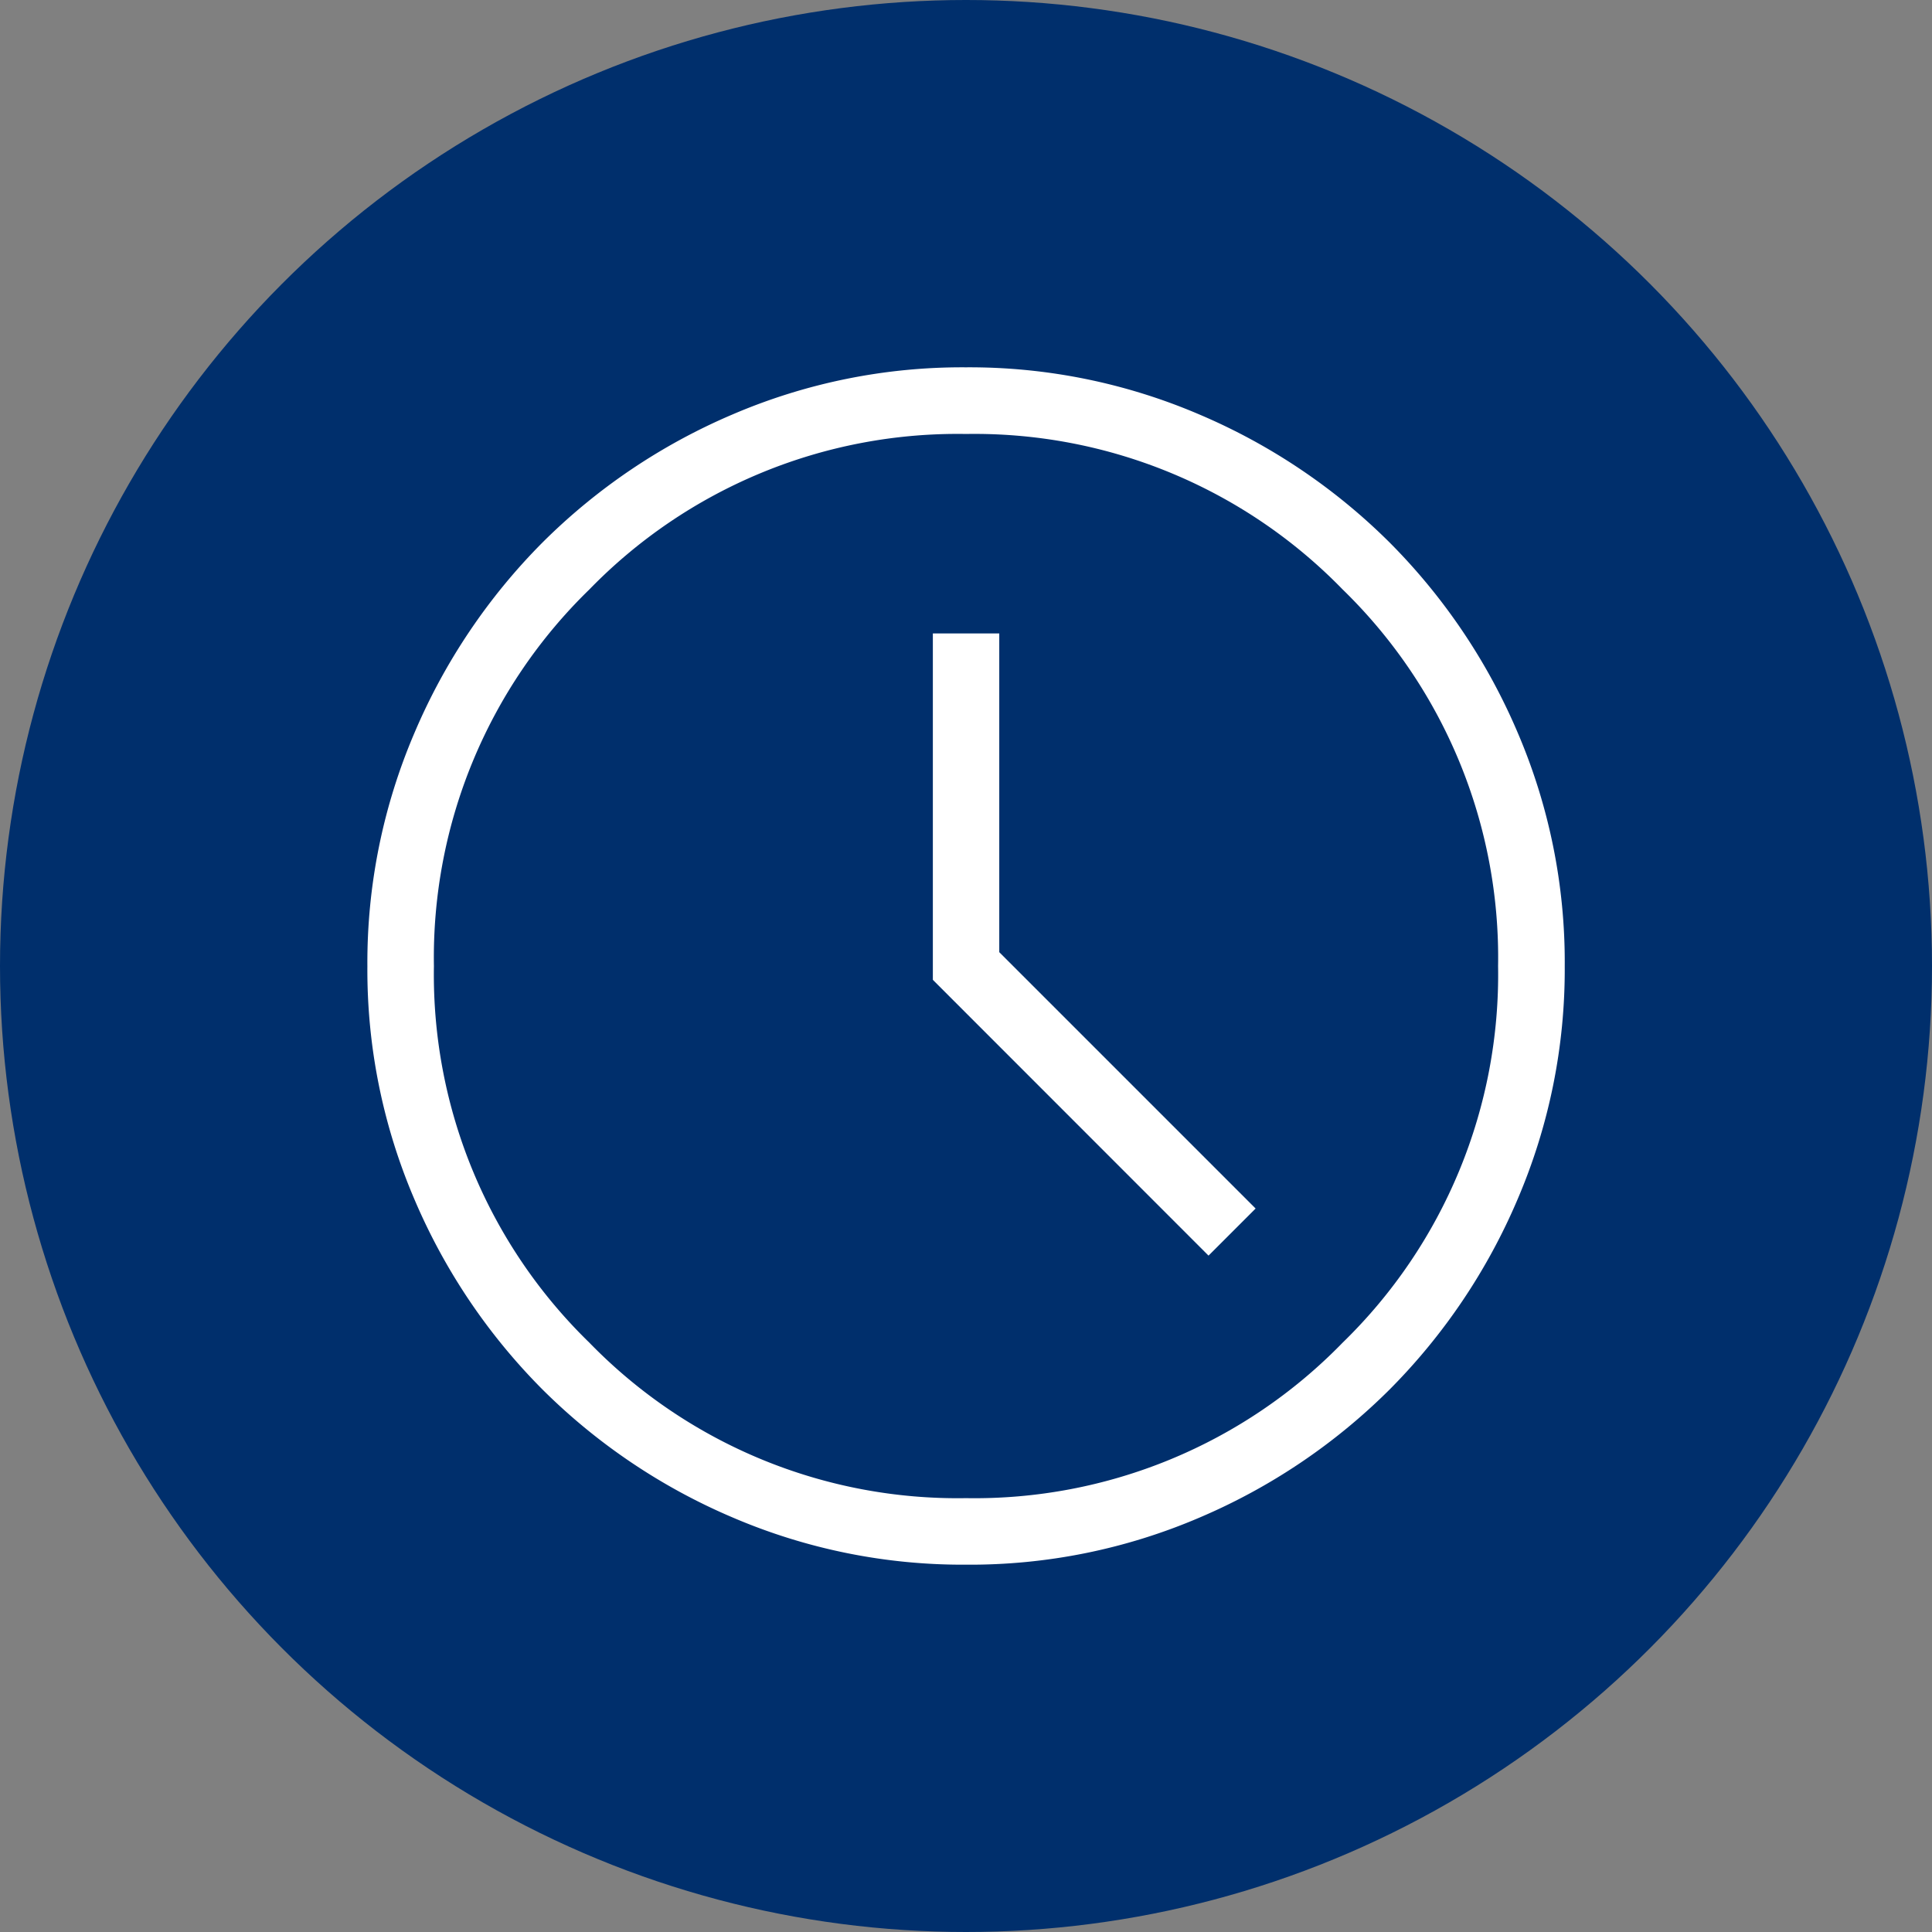 <svg data-name="Grupo 96022" xmlns="http://www.w3.org/2000/svg" width="32" height="32" viewBox="0 0 32 32">
    <rect x="0" y="0" width="32" height="32" fill="#808080" stroke="none"/>
    <circle data-name="Elipse 1472" cx="16" cy="16" r="16" style="fill:#002f6c"/>
    <path d="m133.932-825.288.78-.78-4.246-4.246v-5.279h-1.1v5.737zm-4.013 5.119a9.664 9.664 0 0 1-3.867-.781 10.02 10.02 0 0 1-3.15-2.119 10.009 10.009 0 0 1-2.121-3.147 9.644 9.644 0 0 1-.781-3.866 9.663 9.663 0 0 1 .781-3.867 10.019 10.019 0 0 1 2.119-3.15 10.008 10.008 0 0 1 3.147-2.121 9.644 9.644 0 0 1 3.866-.781 9.662 9.662 0 0 1 3.867.781 10.019 10.019 0 0 1 3.15 2.119 10.008 10.008 0 0 1 2.121 3.147 9.643 9.643 0 0 1 .781 3.866 9.664 9.664 0 0 1-.781 3.867 10.02 10.02 0 0 1-2.119 3.15 10.008 10.008 0 0 1-3.147 2.121 9.643 9.643 0 0 1-3.866.781zm-.004-9.916zm0 8.814a8.5 8.5 0 0 0 6.238-2.575 8.5 8.5 0 0 0 2.575-6.238 8.5 8.5 0 0 0-2.575-6.238 8.5 8.5 0 0 0-6.238-2.575 8.5 8.5 0 0 0-6.238 2.575 8.5 8.5 0 0 0-2.575 6.238 8.5 8.5 0 0 0 2.575 6.238 8.5 8.5 0 0 0 6.238 2.575z" transform="translate(-113.915 846.085)" style="fill:#fff"/>
</svg>
